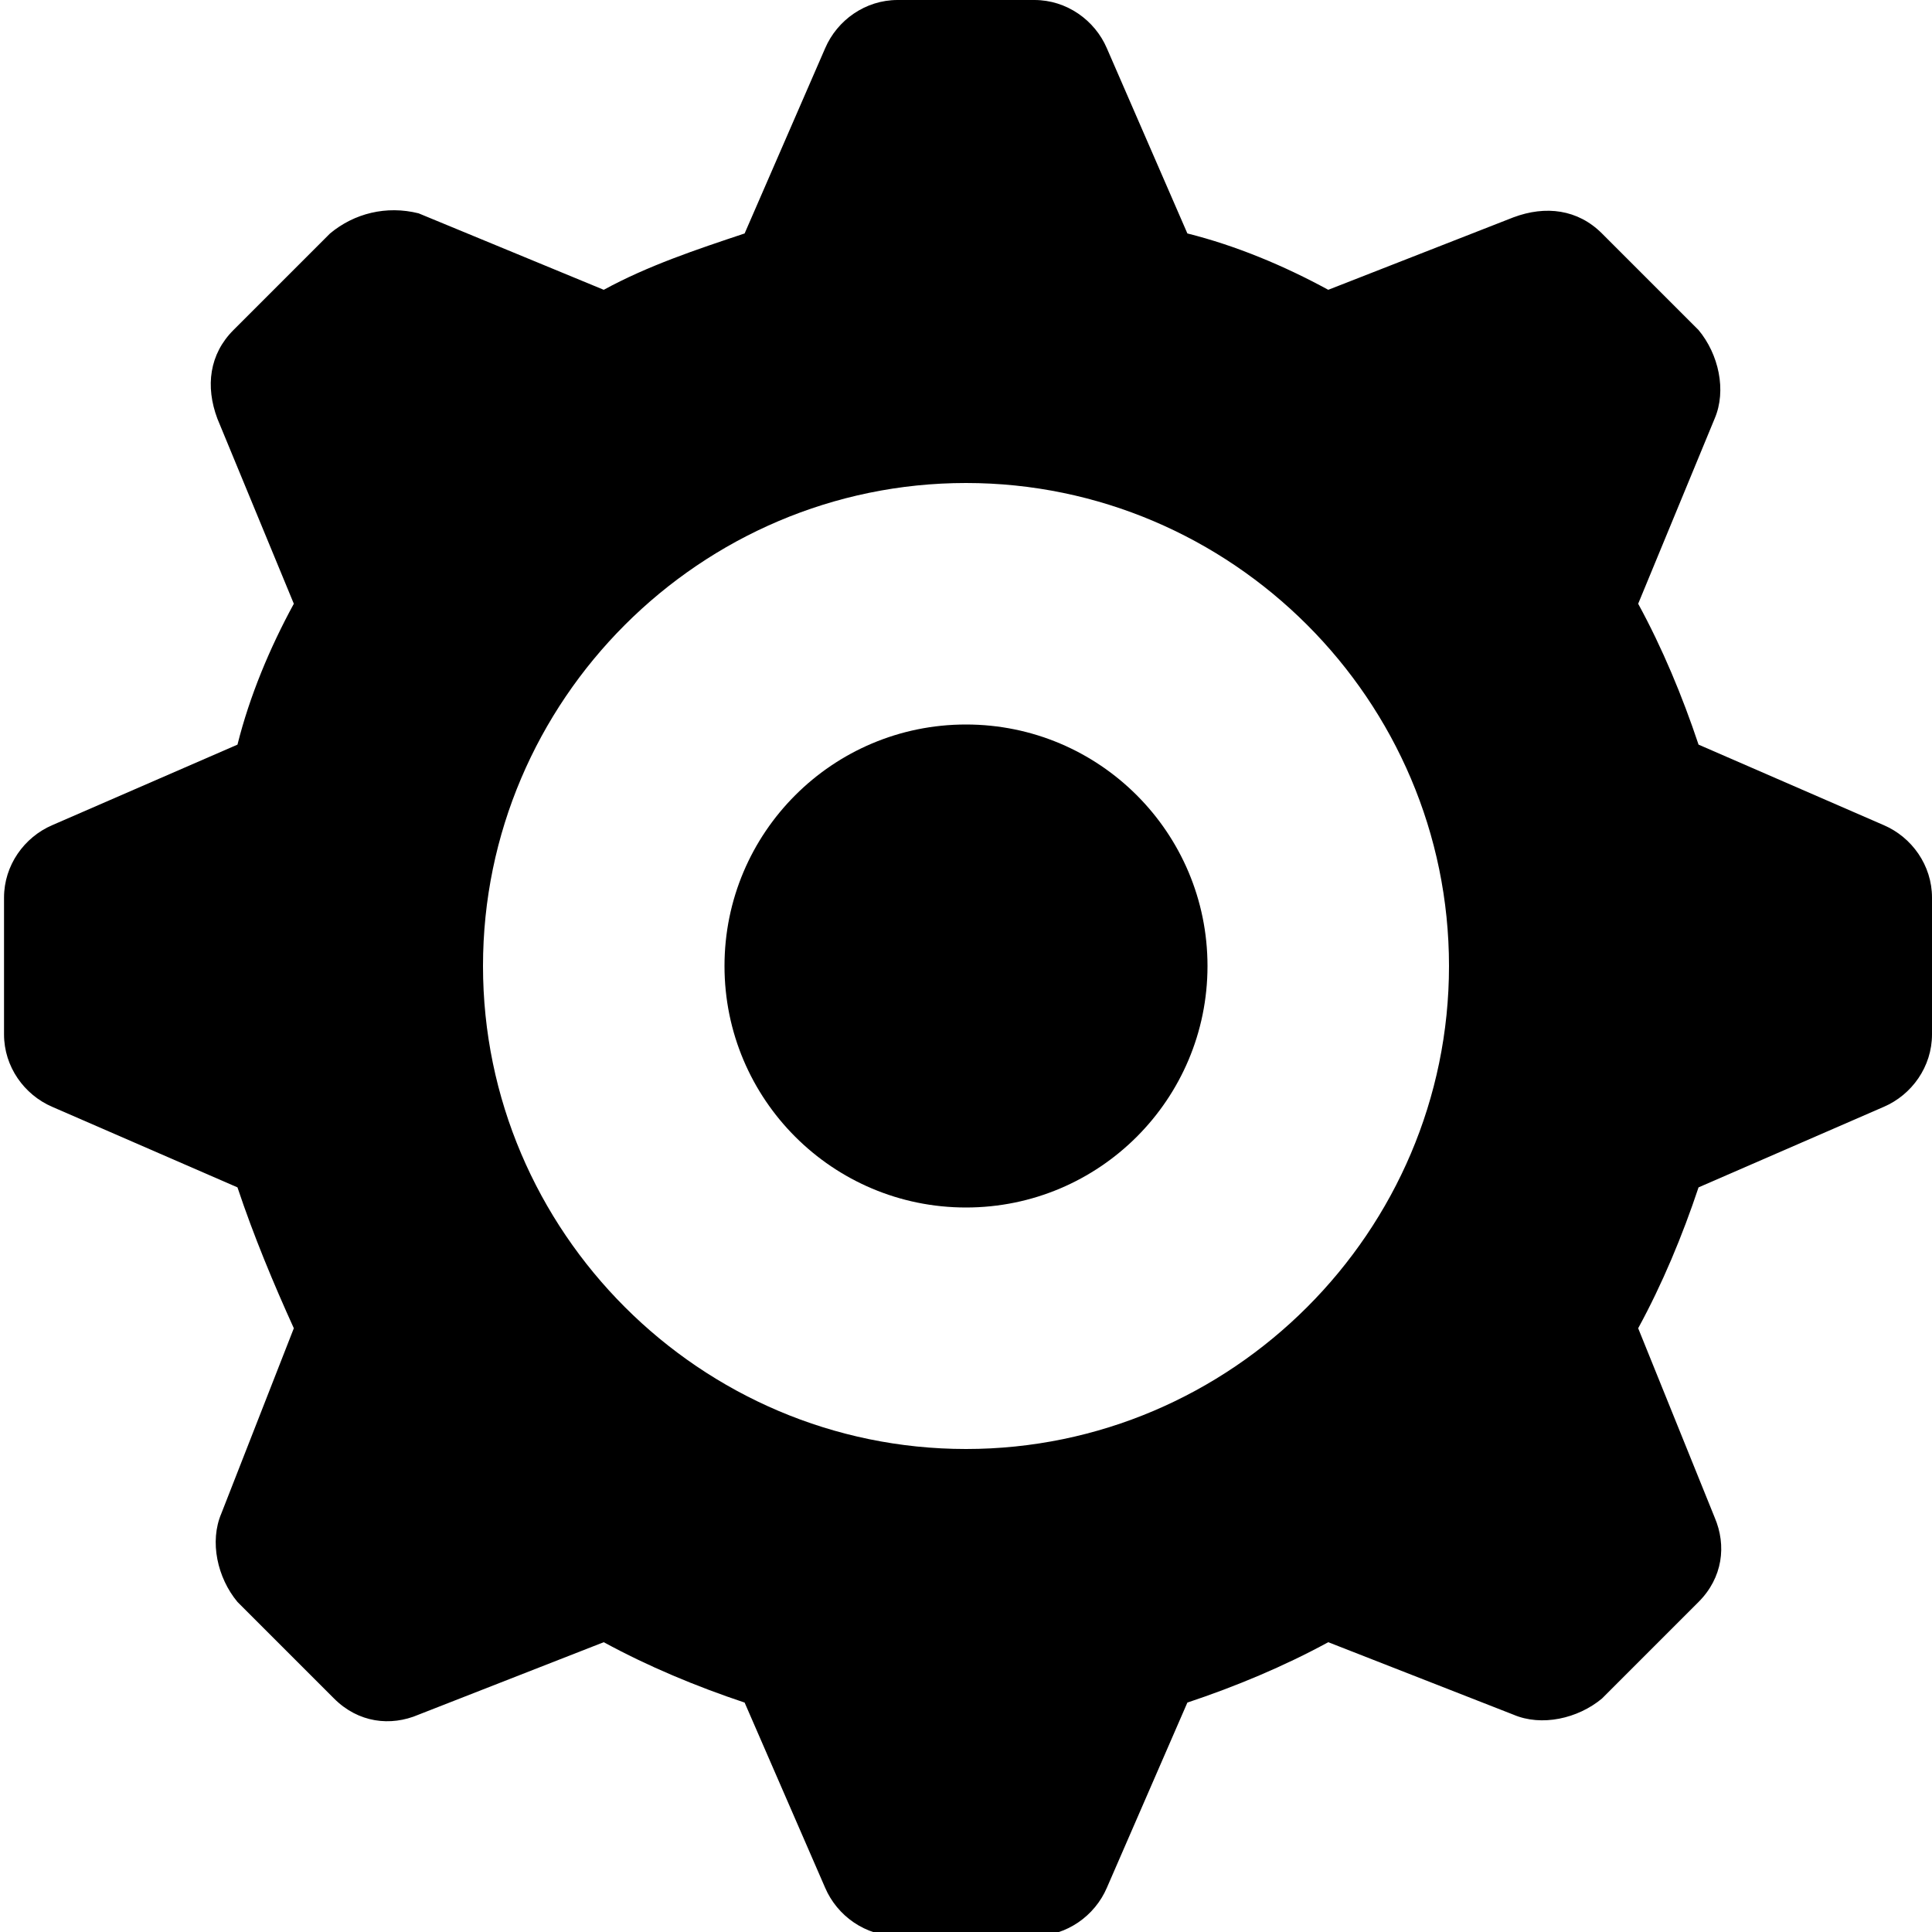 <svg id="Layer_1" enable-background="new 0 0 48 48" viewBox="0 0 48 48" xmlns="http://www.w3.org/2000/svg"><g><path d="m46.8 20.5-4.6-2c-.4-1.2-.9-2.4-1.5-3.5l1.9-4.6c.3-.7.1-1.6-.4-2.2l-2.4-2.4c-.6-.6-1.4-.7-2.2-.4l-4.6 1.8c-1.1-.6-2.3-1.1-3.5-1.4l-2-4.6c-.3-.7-1-1.2-1.8-1.2h-3.4c-.8 0-1.5.5-1.8 1.2l-2 4.6c-1.2.4-2.4.8-3.5 1.4l-4.6-1.9c-.8-.2-1.6 0-2.2.5l-2.4 2.4c-.6.6-.7 1.4-.4 2.2l1.9 4.6c-.6 1.1-1.1 2.3-1.4 3.5l-4.6 2c-.7.3-1.2 1-1.2 1.8v3.4c0 .8.5 1.5 1.2 1.8l4.6 2c.4 1.2.9 2.4 1.4 3.5l-1.8 4.6c-.3.7-.1 1.6.4 2.2l2.4 2.4c.6.6 1.4.7 2.1.4l4.6-1.8c1.1.6 2.3 1.1 3.5 1.5l2 4.6c.3.7 1 1.2 1.8 1.2h3.4c.8 0 1.5-.5 1.8-1.2l2-4.6c1.2-.4 2.4-.9 3.5-1.5l4.6 1.8c.7.3 1.6.1 2.2-.4l2.4-2.4c.6-.6.7-1.4.4-2.1l-1.9-4.7c.6-1.1 1.1-2.3 1.5-3.5l4.6-2c.7-.3 1.2-1 1.2-1.8v-3.4c0-.8-.5-1.5-1.2-1.8zm-22.8 15.5c-6.6 0-12-5.4-12-12s5.4-12 12-12 12 5.4 12 12-5.4 12-12 12z"/><circle cx="24" cy="24" r="6"/></g></svg>